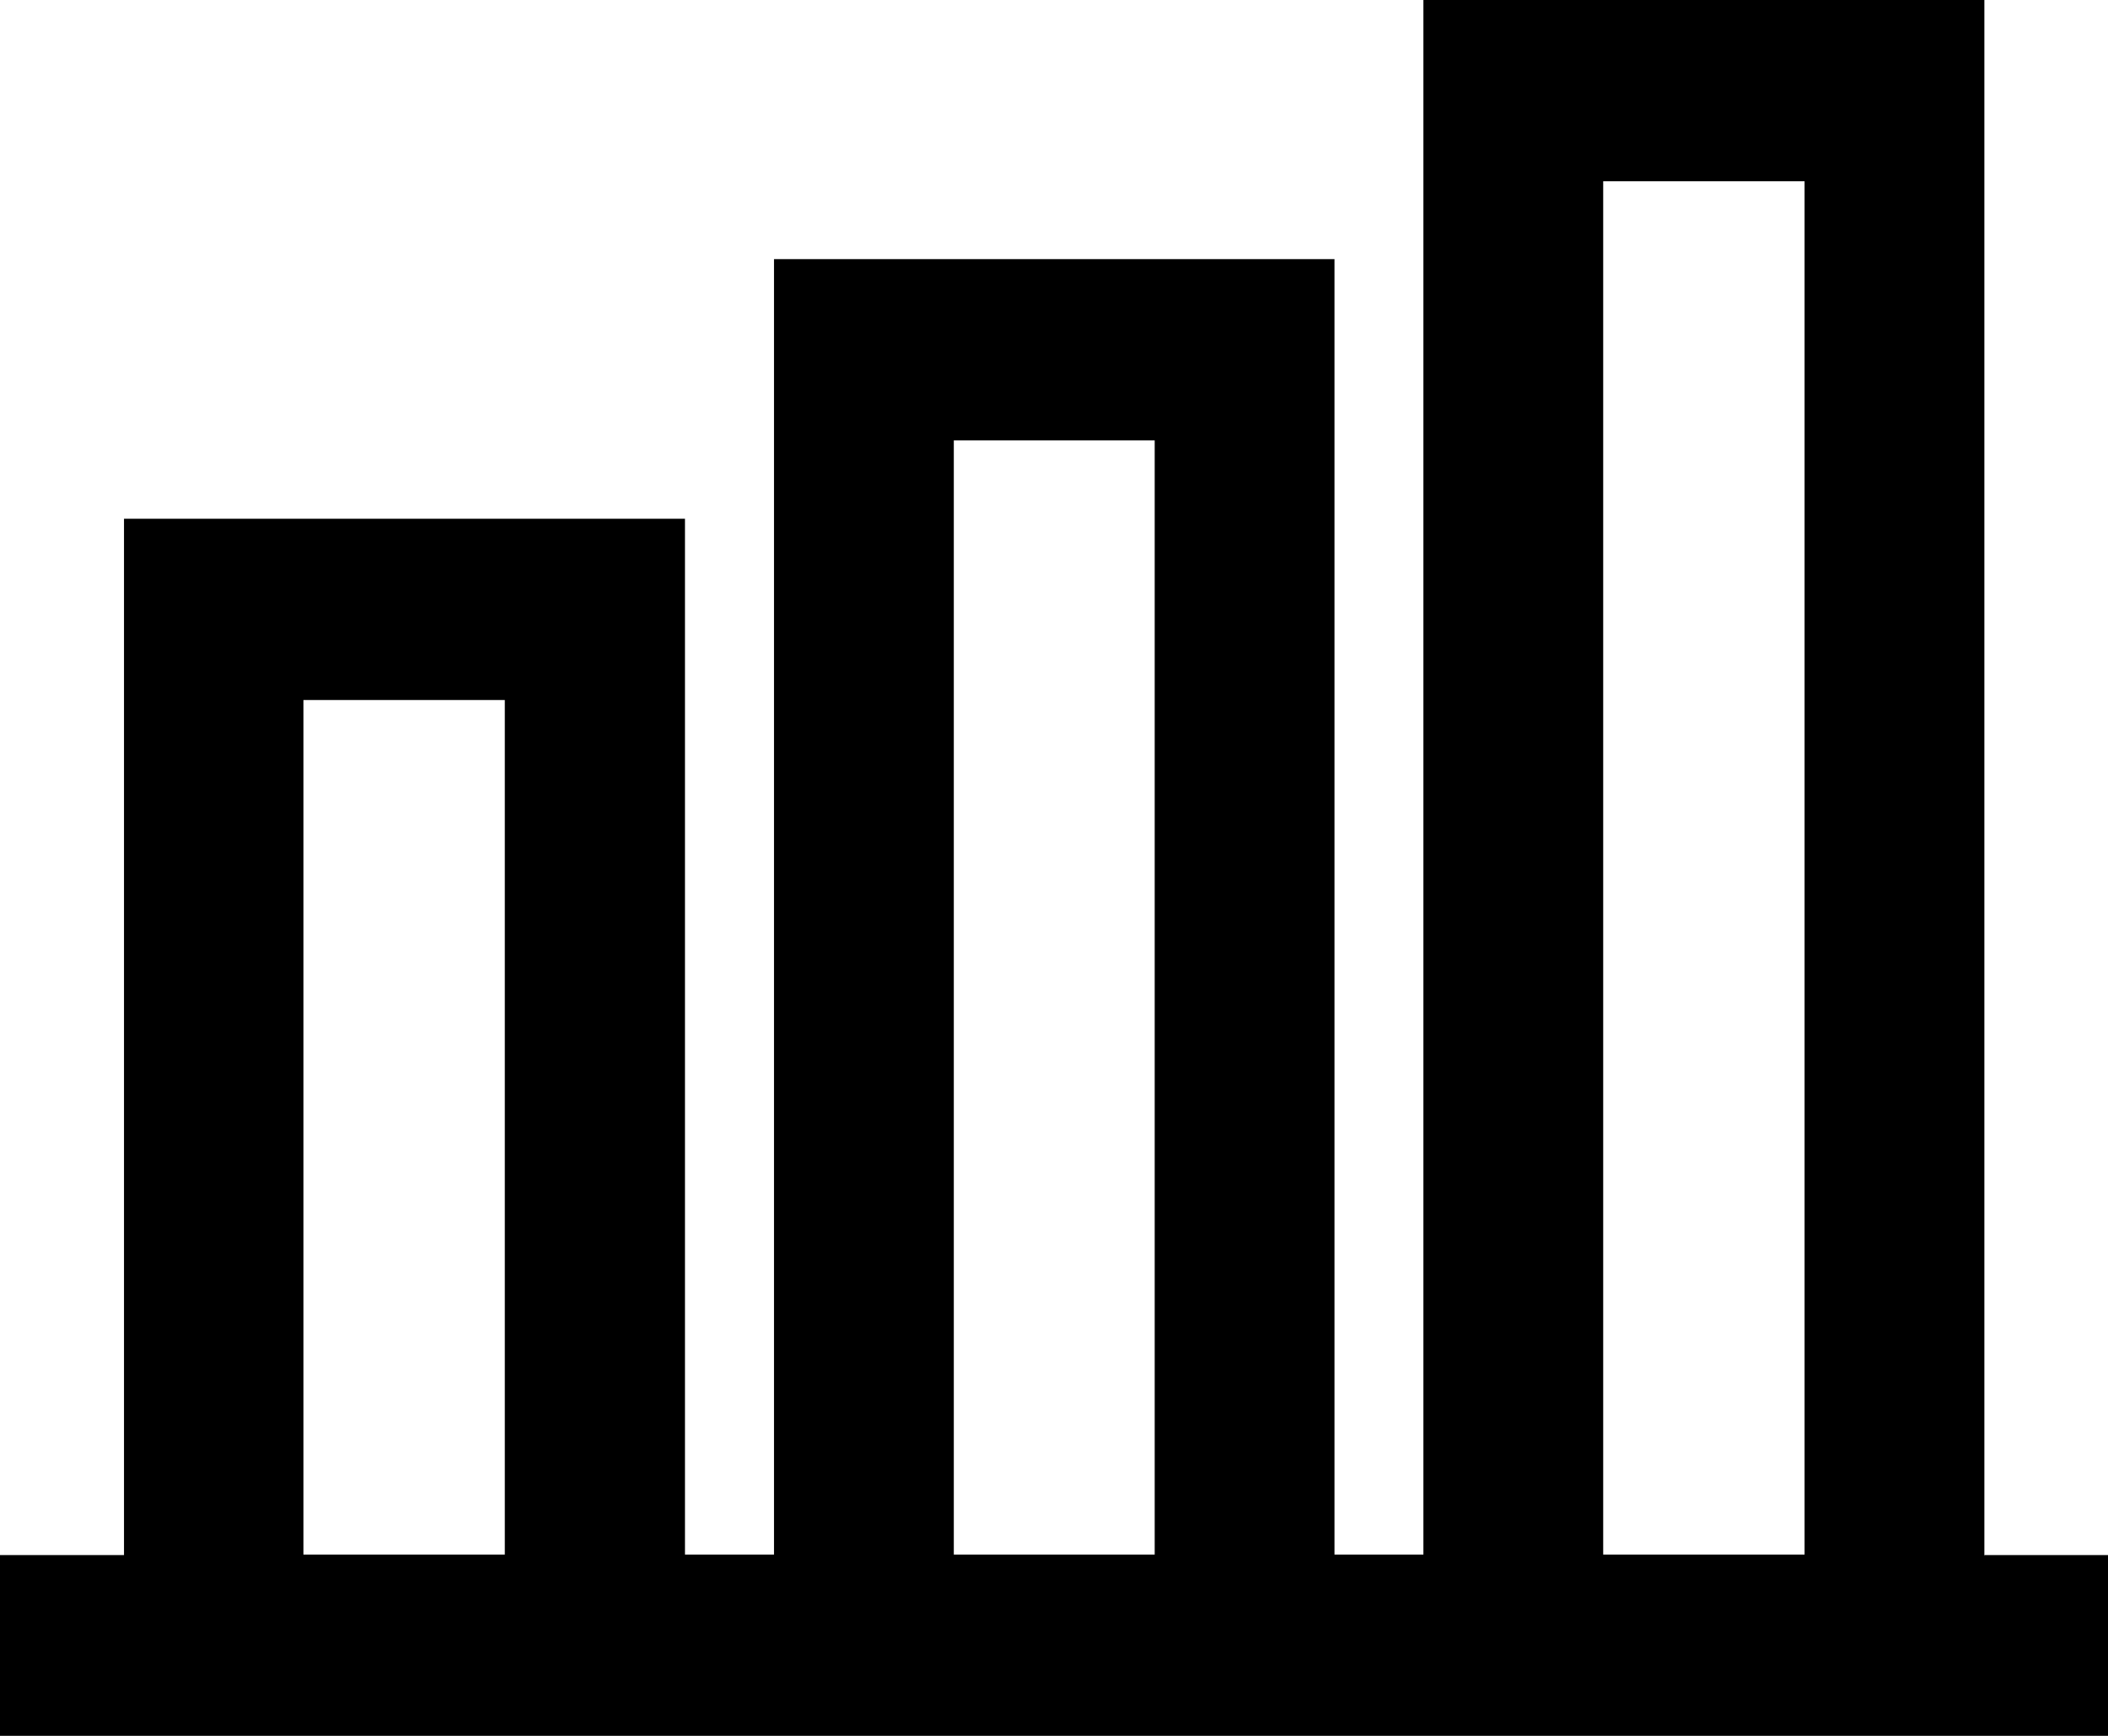 <svg width="17" height="14" viewBox="0 0 17 14" fill="none" xmlns="http://www.w3.org/2000/svg">
<g clip-path="url(#clip0_444_537)">
<path d="M16.003 12.538V0H11.479V12.538H10.762V2.09H6.242V12.538H5.524V4.184H1V12.542H0V14.004H17V12.542H16L16.003 12.538ZM4.071 12.538H2.447V5.646H4.071V12.542V12.538ZM9.312 12.538H7.692V3.552H9.312V12.538ZM14.553 12.538H12.929V1.462H14.553V12.538Z" fill="black"/>
</g>
<defs>
<clipPath id="clip0_444_537">
<rect width="17" height="14" fill="white"/>
</clipPath>
</defs>
</svg>
